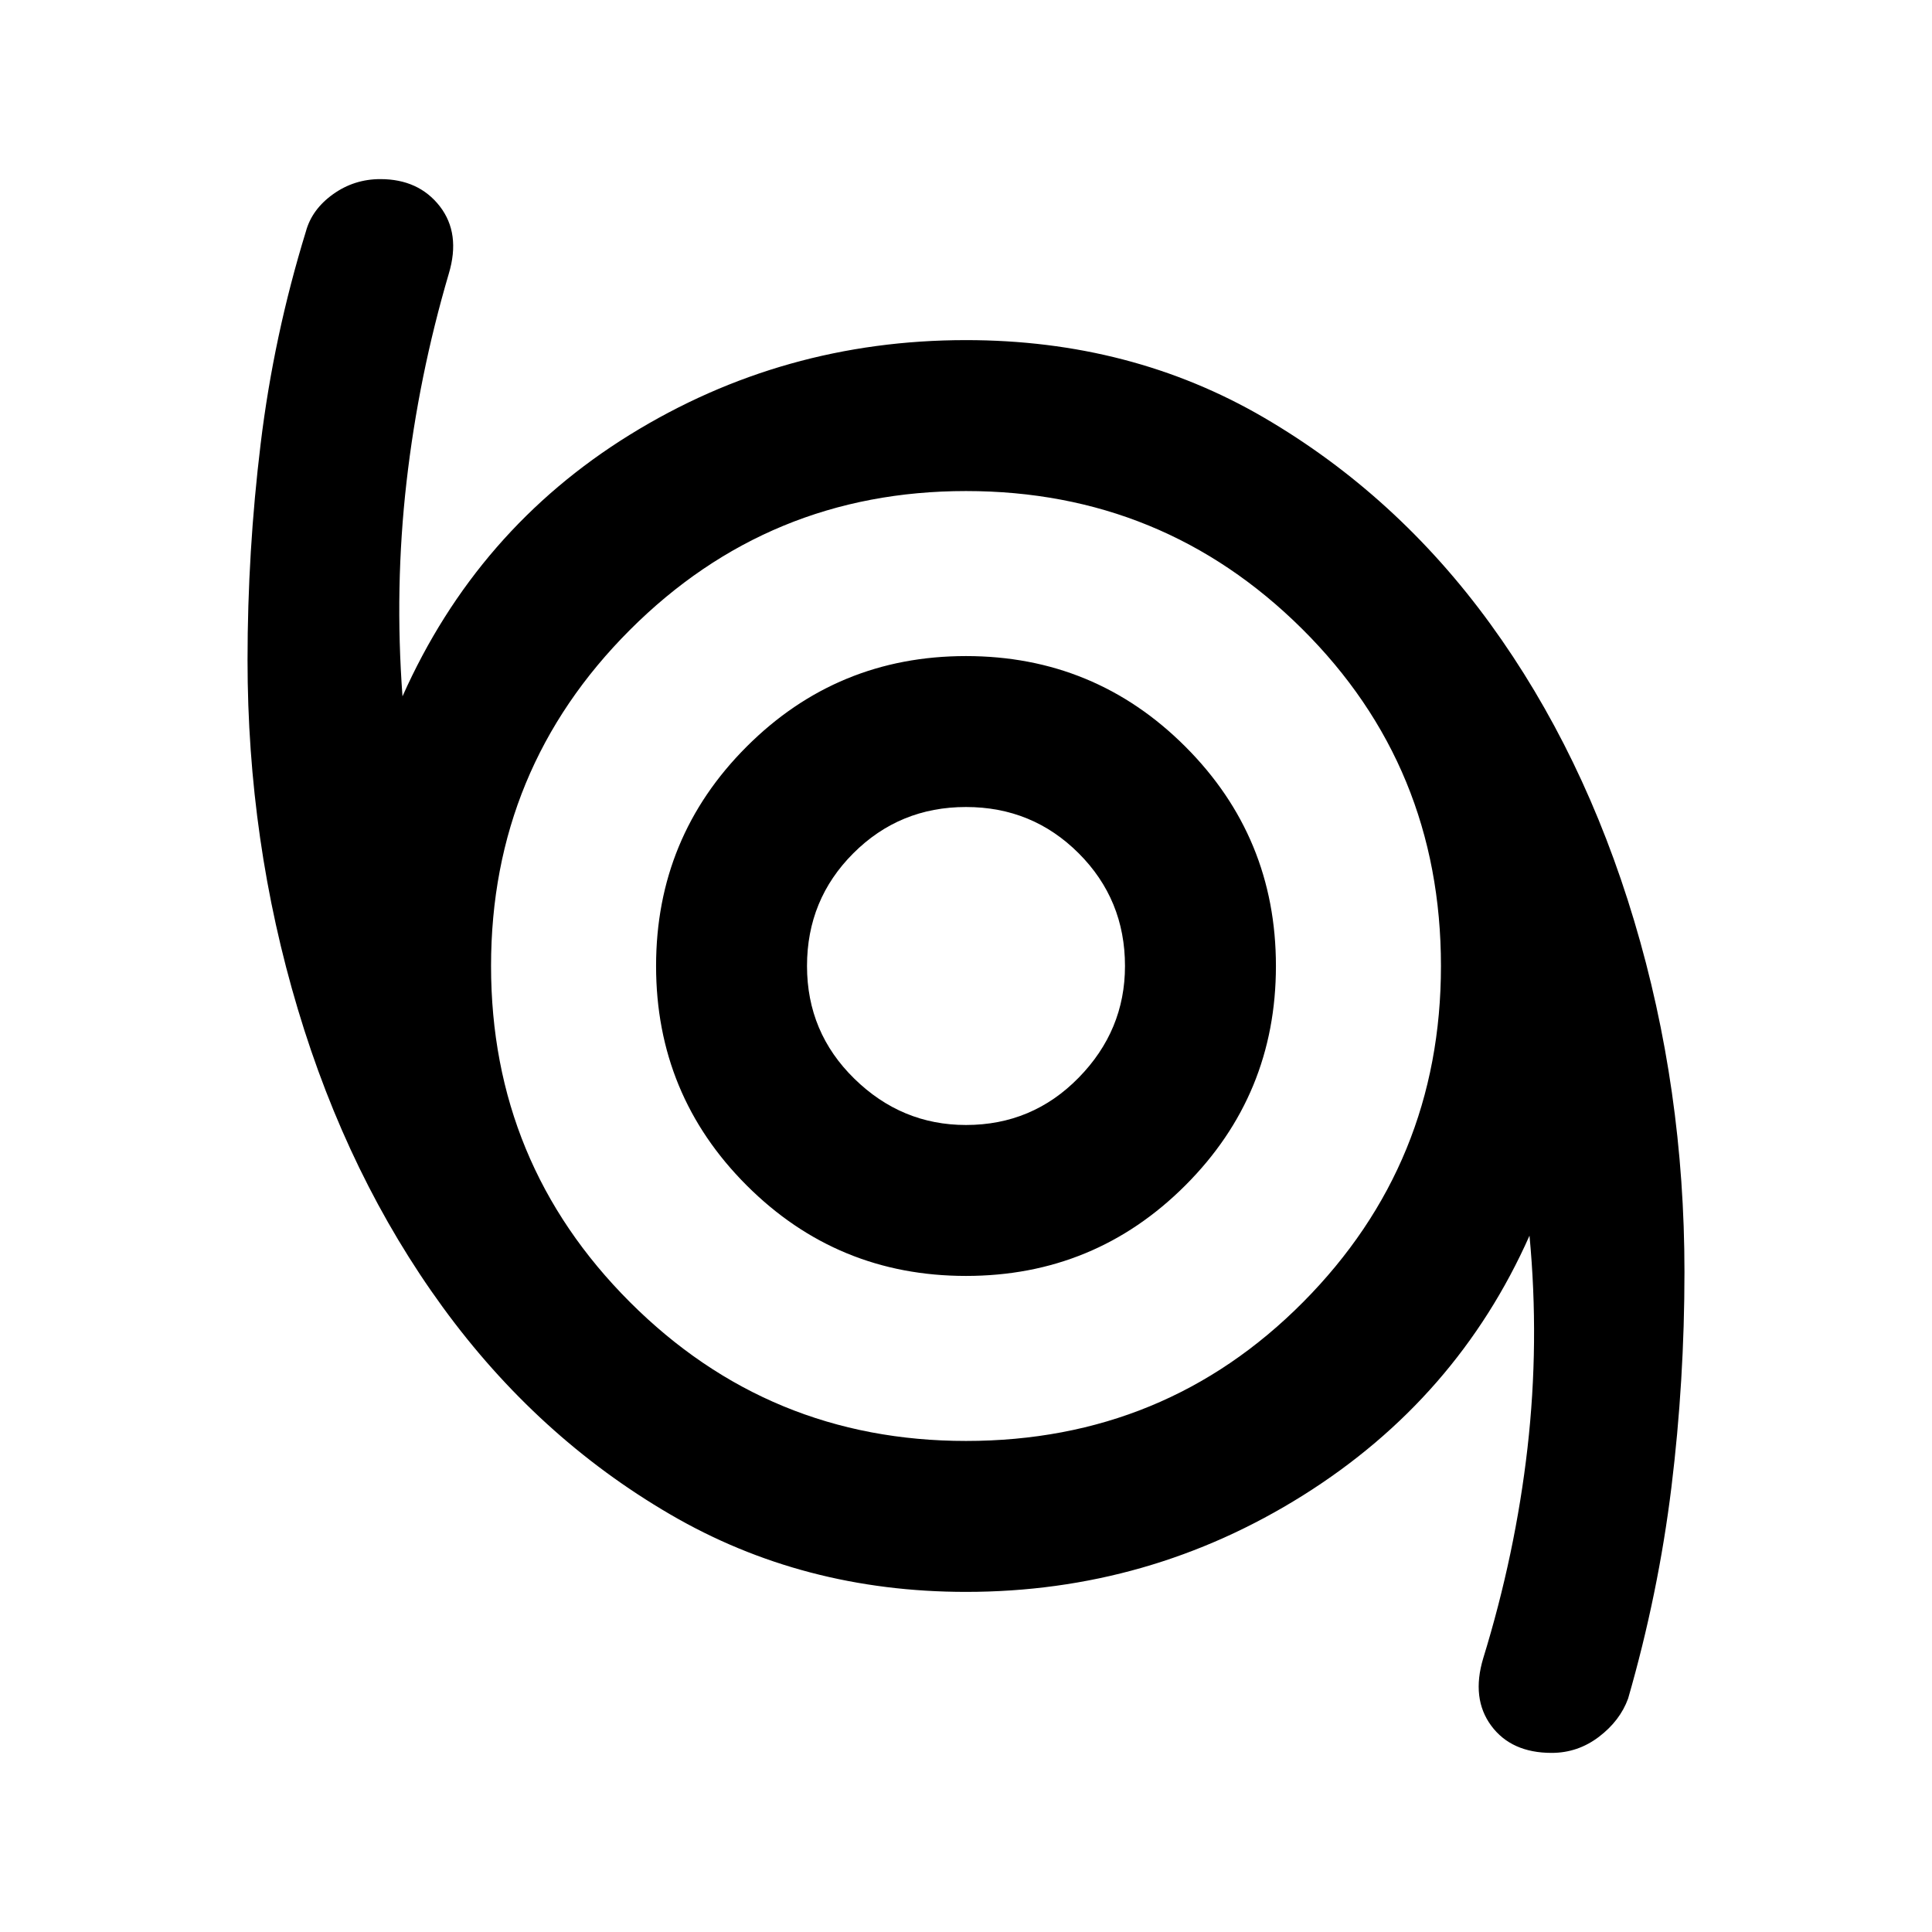 <svg xmlns="http://www.w3.org/2000/svg" height="24" width="24"><path d="M19.275 21.775Q18.775 21.775 18.525 21.438Q18.275 21.1 18.425 20.6Q18.825 19.3 18.975 17.988Q19.125 16.675 19 15.35Q18.1 17.375 16.188 18.575Q14.275 19.775 12 19.775Q9.975 19.775 8.325 18.812Q6.675 17.85 5.5 16.238Q4.325 14.625 3.7 12.537Q3.075 10.45 3.075 8.2Q3.075 6.85 3.238 5.512Q3.4 4.175 3.8 2.875Q3.875 2.6 4.138 2.412Q4.4 2.225 4.725 2.225Q5.2 2.225 5.463 2.562Q5.725 2.9 5.575 3.4Q5.2 4.675 5.05 5.987Q4.9 7.3 5 8.65Q5.925 6.575 7.825 5.4Q9.725 4.225 12 4.225Q14.05 4.225 15.7 5.187Q17.35 6.15 18.513 7.75Q19.675 9.35 20.3 11.438Q20.925 13.525 20.925 15.8Q20.925 17.15 20.763 18.475Q20.6 19.8 20.225 21.1Q20.125 21.375 19.863 21.575Q19.6 21.775 19.275 21.775ZM12 17.9Q14.475 17.9 16.188 16.175Q17.9 14.45 17.9 12Q17.9 9.525 16.175 7.812Q14.45 6.1 12 6.1Q9.55 6.1 7.825 7.825Q6.1 9.55 6.1 12Q6.1 14.45 7.825 16.175Q9.55 17.9 12 17.9ZM12 15.85Q13.6 15.85 14.725 14.725Q15.85 13.6 15.85 12Q15.85 10.4 14.725 9.275Q13.6 8.15 12 8.15Q10.4 8.15 9.275 9.275Q8.15 10.4 8.15 12Q8.15 13.6 9.275 14.725Q10.4 15.85 12 15.85ZM12 13.975Q11.2 13.975 10.613 13.4Q10.025 12.825 10.025 12Q10.025 11.175 10.6 10.6Q11.175 10.025 12 10.025Q12.825 10.025 13.4 10.6Q13.975 11.175 13.975 12Q13.975 12.8 13.4 13.387Q12.825 13.975 12 13.975ZM12 12Q12 12 12 12Q12 12 12 12Q12 12 12 12Q12 12 12 12Q12 12 12 12Q12 12 12 12Q12 12 12 12Q12 12 12 12Z"/></svg>